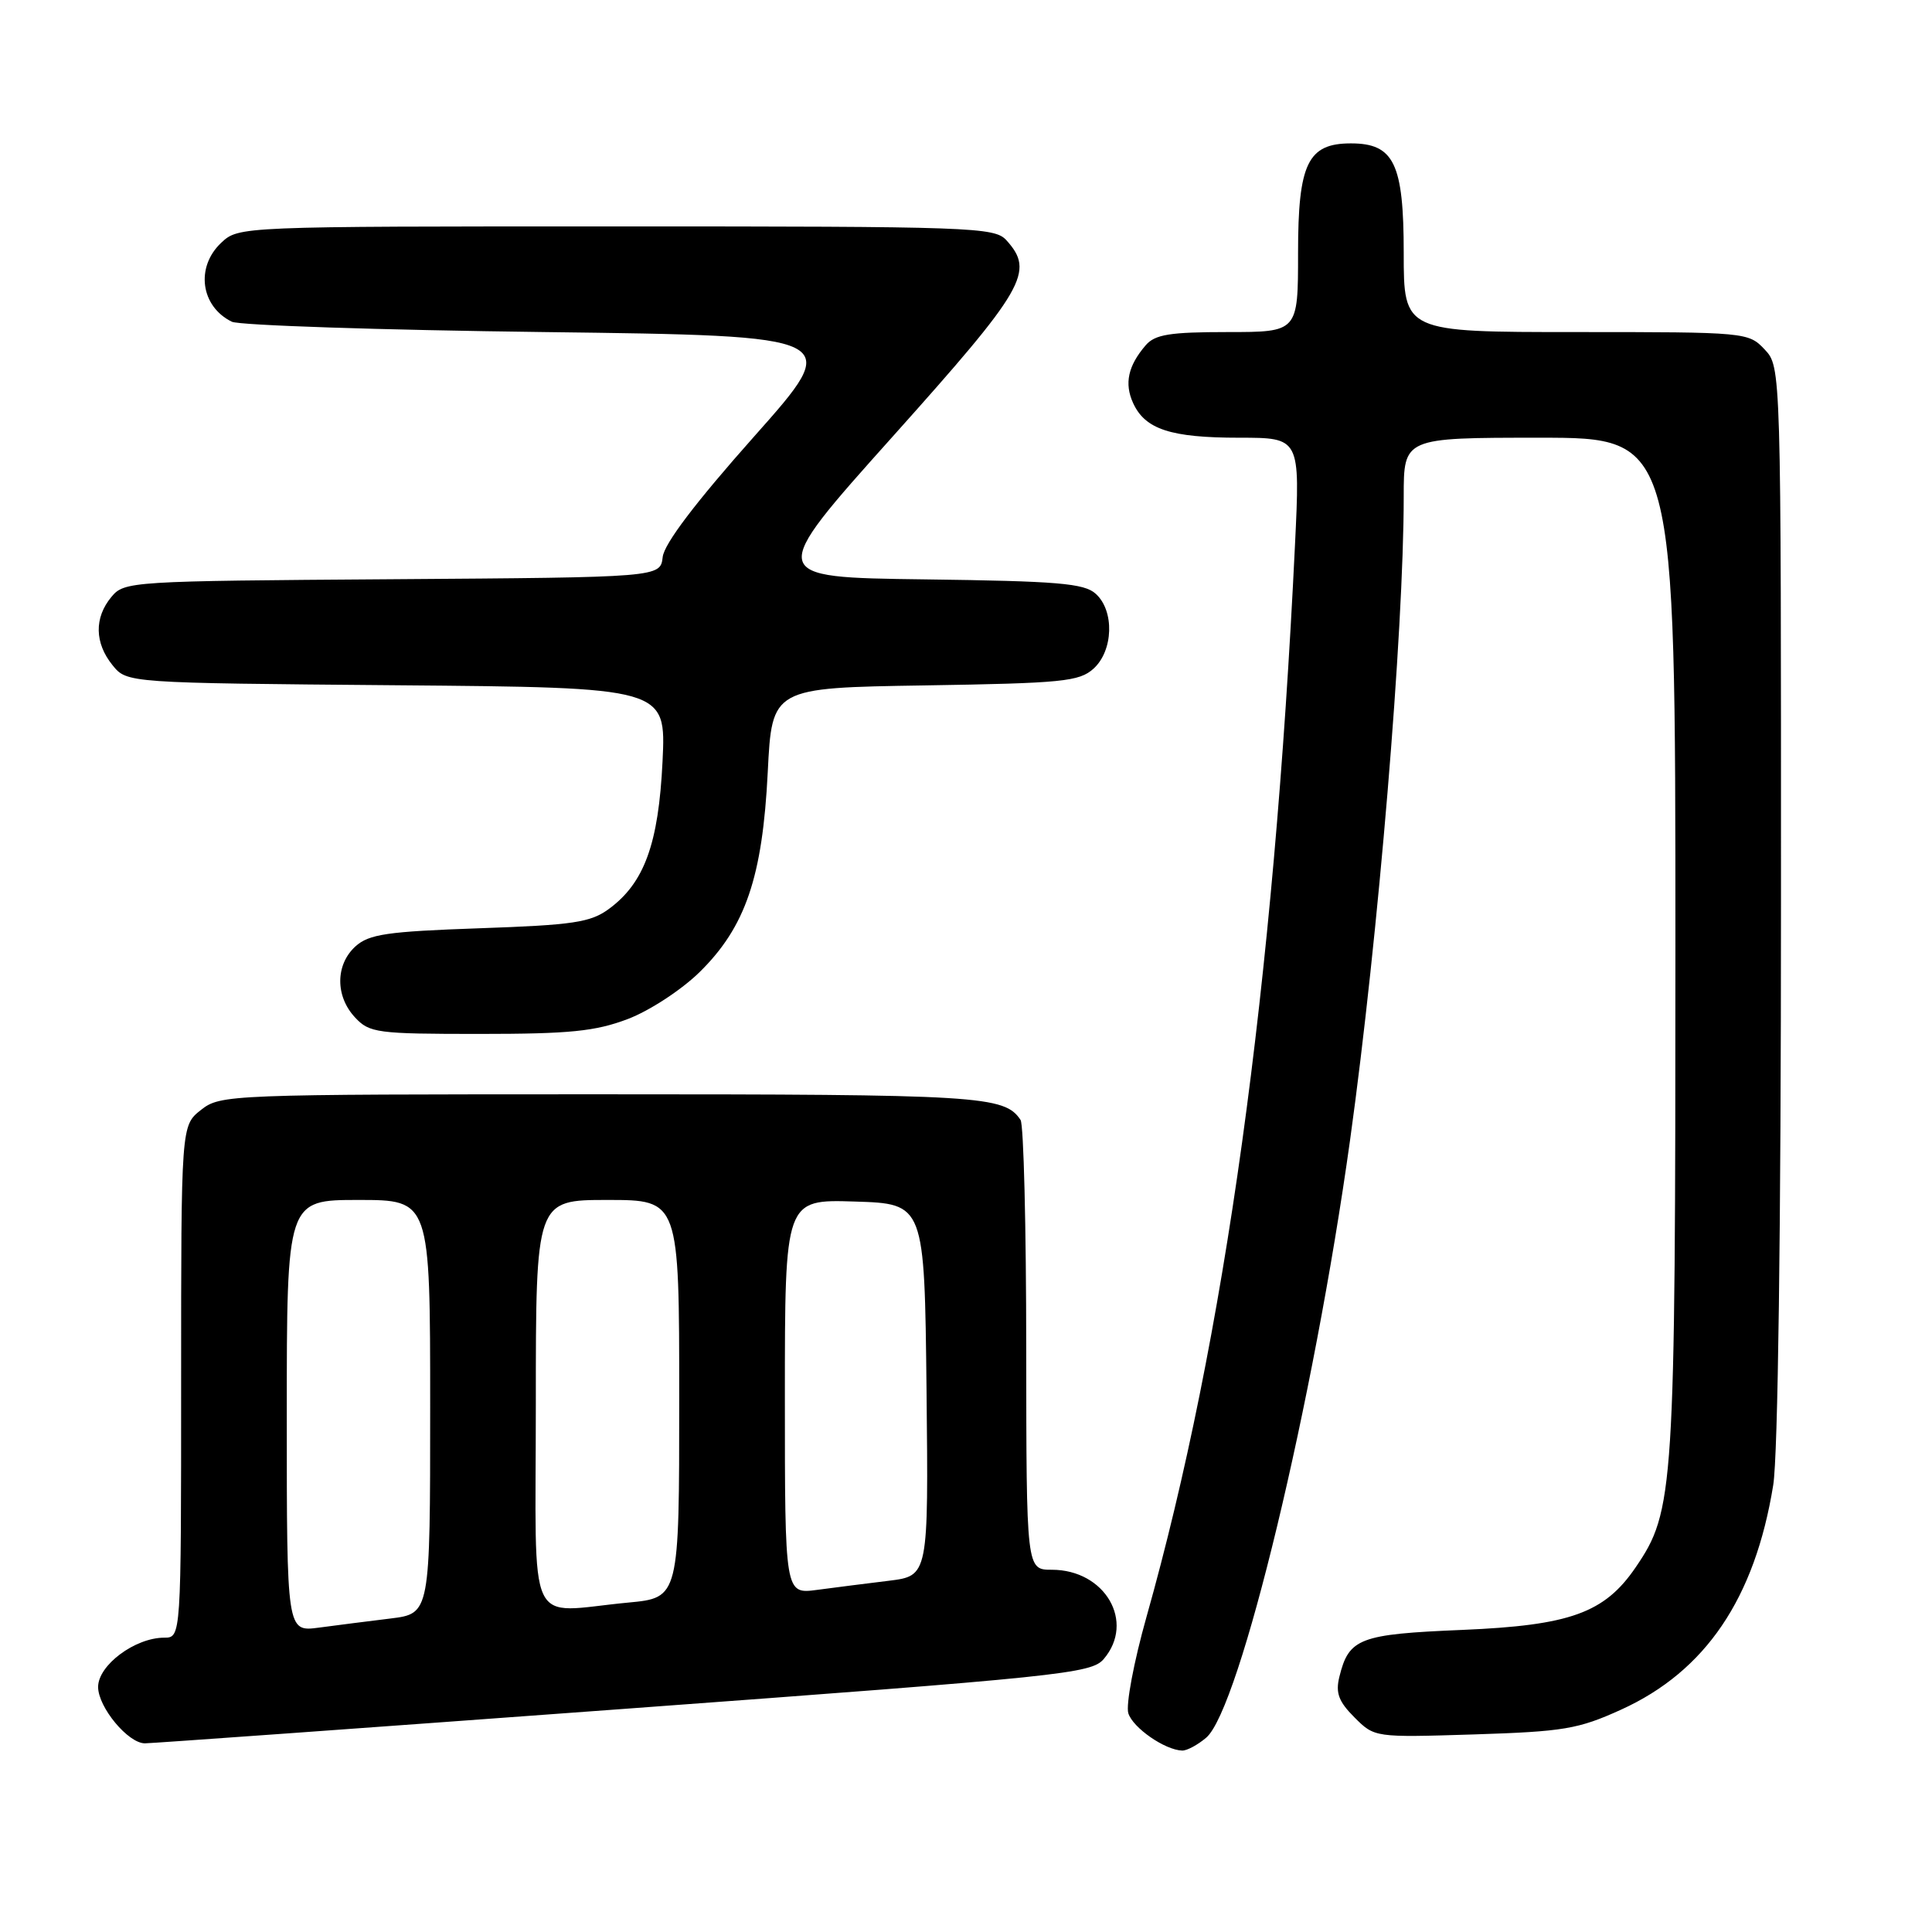 <?xml version="1.0" encoding="UTF-8" standalone="no"?>
<!DOCTYPE svg PUBLIC "-//W3C//DTD SVG 1.1//EN" "http://www.w3.org/Graphics/SVG/1.1/DTD/svg11.dtd" >
<svg xmlns="http://www.w3.org/2000/svg" xmlns:xlink="http://www.w3.org/1999/xlink" version="1.1" viewBox="0 0 256 256">
 <g >
 <path fill="currentColor"
d=" M 159.83 230.25 C 164.28 226.45 174.06 185.82 178.90 151.00 C 182.64 124.04 186.00 83.75 186.00 65.77 C 186.00 58.00 186.00 58.00 204.00 58.00 C 222.00 58.00 222.00 58.00 222.00 125.29 C 222.00 197.77 221.84 200.20 216.72 207.70 C 212.60 213.73 208.04 215.37 193.78 215.97 C 180.11 216.54 178.73 217.07 177.47 222.20 C 176.95 224.32 177.38 225.47 179.47 227.56 C 182.14 230.23 182.14 230.23 195.32 229.82 C 207.20 229.44 209.12 229.12 214.80 226.54 C 225.99 221.46 232.53 211.81 234.96 196.79 C 235.59 192.94 235.99 162.98 235.99 119.56 C 236.00 48.63 236.00 48.63 233.83 46.31 C 231.68 44.03 231.39 44.00 208.83 44.00 C 186.00 44.00 186.00 44.00 186.00 33.50 C 186.00 21.66 184.71 19.00 179.00 19.00 C 173.29 19.00 172.00 21.66 172.00 33.50 C 172.00 44.00 172.00 44.00 162.65 44.00 C 154.99 44.00 153.04 44.32 151.81 45.75 C 149.47 48.47 148.96 50.81 150.14 53.40 C 151.73 56.89 155.12 58.00 164.19 58.00 C 172.28 58.00 172.28 58.00 171.59 72.25 C 168.78 130.61 162.28 177.51 151.91 214.27 C 150.24 220.19 149.16 225.93 149.51 227.02 C 150.12 228.95 154.34 231.88 156.64 231.96 C 157.27 231.98 158.70 231.21 159.83 230.25 Z  M 82.50 226.45 C 140.78 222.16 144.61 221.76 146.25 219.83 C 150.45 214.91 146.43 208.00 139.37 208.00 C 136.00 208.00 136.00 208.00 135.98 178.75 C 135.98 162.66 135.64 149.00 135.23 148.40 C 133.09 145.19 130.01 145.00 79.70 145.00 C 30.20 145.00 29.22 145.04 26.63 147.07 C 24.00 149.15 24.00 149.15 24.00 183.07 C 24.00 217.00 24.00 217.00 21.75 217.00 C 17.88 217.01 13.00 220.65 13.00 223.53 C 13.00 226.21 16.97 231.00 19.20 231.00 C 19.92 231.01 48.40 228.96 82.50 226.45 Z  M 83.18 135.03 C 86.07 133.93 90.29 131.17 92.70 128.81 C 98.78 122.83 101.04 116.22 101.73 102.32 C 102.29 91.14 102.29 91.14 122.54 90.82 C 140.79 90.53 143.00 90.31 144.90 88.60 C 147.53 86.21 147.69 80.93 145.19 78.68 C 143.67 77.29 140.17 77.00 122.49 76.77 C 101.58 76.50 101.58 76.50 118.29 57.84 C 135.86 38.21 137.13 36.01 133.35 31.83 C 131.78 30.10 128.86 30.00 81.66 30.00 C 31.67 30.00 31.63 30.00 29.31 32.17 C 25.88 35.40 26.59 40.61 30.72 42.63 C 31.70 43.11 50.34 43.73 72.14 44.00 C 111.78 44.50 111.78 44.50 99.95 57.81 C 92.19 66.54 88.01 72.04 87.81 73.81 C 87.50 76.50 87.50 76.50 52.00 76.75 C 17.22 76.99 16.46 77.03 14.75 79.11 C 12.47 81.86 12.53 85.20 14.91 88.14 C 16.82 90.50 16.82 90.50 52.54 90.80 C 88.26 91.10 88.26 91.10 87.79 100.89 C 87.26 111.82 85.38 116.99 80.68 120.44 C 78.24 122.23 75.96 122.57 63.53 123.00 C 51.28 123.43 48.90 123.78 47.10 125.40 C 44.44 127.82 44.41 131.99 47.04 134.81 C 48.95 136.87 49.95 137.00 63.53 137.00 C 75.50 137.00 78.87 136.66 83.18 135.03 Z  M 38.00 187.61 C 38.00 159.00 38.00 159.00 47.50 159.00 C 57.00 159.00 57.00 159.00 57.00 186.41 C 57.00 213.81 57.00 213.81 51.75 214.46 C 48.86 214.81 44.59 215.36 42.25 215.67 C 38.00 216.23 38.00 216.23 38.00 187.61 Z  M 71.00 186.00 C 71.00 159.00 71.00 159.00 80.50 159.00 C 90.00 159.00 90.00 159.00 90.00 185.36 C 90.00 211.71 90.00 211.71 83.25 212.35 C 69.53 213.64 71.00 216.80 71.00 186.00 Z  M 104.00 185.08 C 104.00 158.92 104.00 158.92 113.25 159.21 C 122.50 159.50 122.50 159.50 122.77 184.15 C 123.03 208.81 123.03 208.81 117.77 209.46 C 114.87 209.81 110.59 210.36 108.25 210.67 C 104.00 211.23 104.00 211.23 104.00 185.08 Z "/>
</g>
</svg>